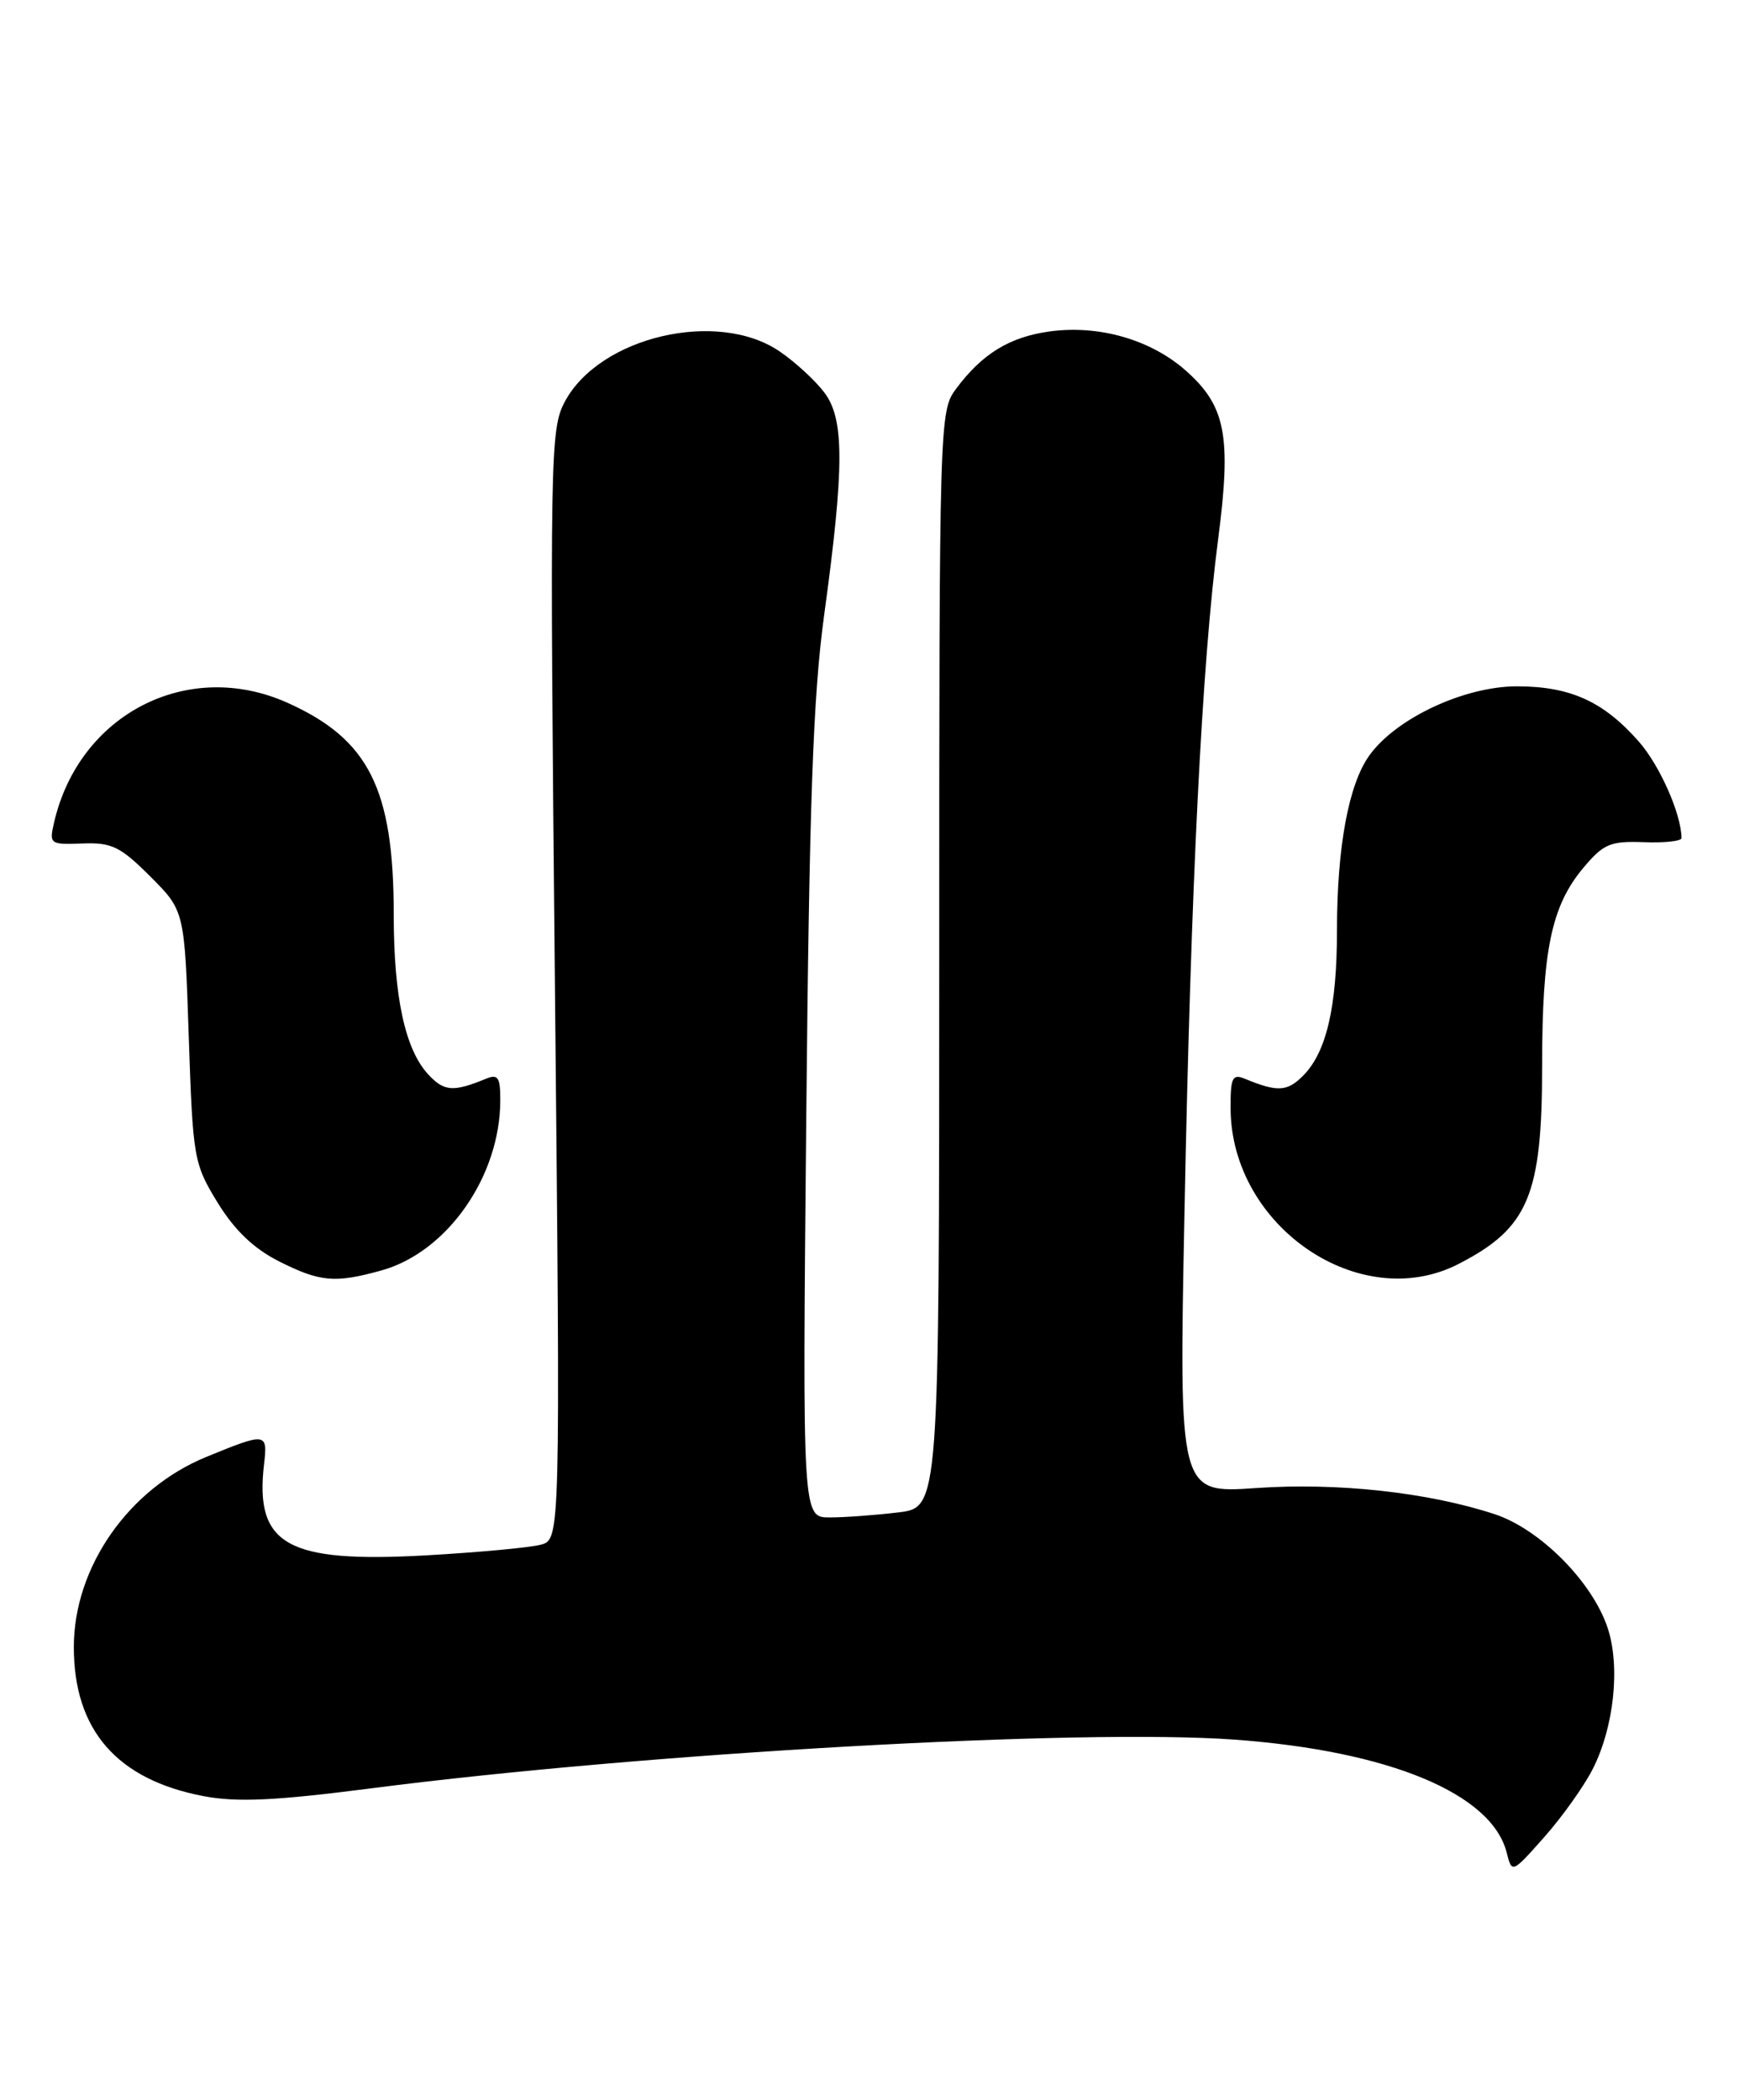 <?xml version="1.0" encoding="UTF-8" standalone="no"?>
<!DOCTYPE svg PUBLIC "-//W3C//DTD SVG 1.1//EN" "http://www.w3.org/Graphics/SVG/1.1/DTD/svg11.dtd" >
<svg xmlns="http://www.w3.org/2000/svg" xmlns:xlink="http://www.w3.org/1999/xlink" version="1.1" viewBox="0 0 212 256">
 <g >
 <path fill="currentColor"
d=" M 194.16 215.68 C 196.76 210.58 197.55 203.19 195.99 198.47 C 194.13 192.84 187.72 186.39 182.17 184.58 C 174.05 181.92 163.02 180.72 153.11 181.41 C 143.72 182.06 143.72 182.06 144.40 147.78 C 145.18 107.91 146.53 80.85 148.49 65.83 C 150.15 53.12 149.44 49.47 144.49 45.12 C 140.23 41.39 133.98 39.60 128.01 40.40 C 123.10 41.07 119.76 43.10 116.56 47.39 C 114.53 50.11 114.50 51.04 114.50 116.96 C 114.50 183.78 114.50 183.78 109.50 184.38 C 106.75 184.71 103.00 184.99 101.16 184.99 C 97.82 185.00 97.82 185.00 98.29 136.25 C 98.66 97.77 99.12 84.87 100.47 75.00 C 102.94 56.96 102.95 51.09 100.50 47.86 C 99.40 46.40 96.96 44.15 95.07 42.86 C 87.50 37.66 73.06 41.04 68.84 49.00 C 67.07 52.35 67.01 55.44 67.65 120.09 C 68.32 187.68 68.32 187.68 65.91 188.32 C 64.59 188.67 58.33 189.25 52.00 189.61 C 34.98 190.57 31.04 188.36 32.19 178.49 C 32.64 174.64 32.47 174.61 25.16 177.61 C 15.67 181.49 9.00 191.06 9.00 200.80 C 9.00 210.92 14.26 216.96 24.83 218.97 C 28.91 219.74 33.54 219.53 45.30 218.01 C 78.79 213.69 131.75 210.71 150.53 212.08 C 169.36 213.46 181.87 218.66 183.68 225.86 C 184.32 228.39 184.33 228.39 188.27 223.95 C 190.44 221.50 193.09 217.78 194.16 215.68 Z  M 46.50 154.88 C 54.52 152.65 60.98 143.41 60.99 134.14 C 61.00 131.34 60.71 130.90 59.25 131.51 C 55.26 133.15 54.14 133.07 52.22 131.00 C 49.39 127.96 48.00 121.56 48.00 111.50 C 48.00 96.15 44.96 90.11 35.01 85.66 C 22.89 80.25 9.66 87.04 6.60 100.24 C 5.98 102.91 6.08 102.98 10.05 102.83 C 13.61 102.69 14.67 103.20 18.32 106.85 C 22.50 111.03 22.50 111.03 23.01 126.36 C 23.51 141.22 23.62 141.85 26.52 146.60 C 28.59 149.97 30.92 152.20 33.97 153.75 C 39.00 156.29 40.82 156.46 46.50 154.88 Z  M 177.79 154.10 C 186.33 149.72 188.00 145.76 188.00 129.88 C 188.00 115.90 189.13 110.47 192.98 105.85 C 195.47 102.87 196.29 102.52 200.39 102.67 C 202.93 102.77 205.00 102.54 204.99 102.17 C 204.97 99.25 202.35 93.33 199.80 90.42 C 195.48 85.51 191.45 83.68 184.94 83.67 C 178.50 83.67 170.15 87.58 166.92 92.12 C 164.40 95.65 163.00 103.25 162.99 113.39 C 162.99 122.79 161.70 128.30 158.84 131.16 C 156.91 133.09 155.73 133.15 151.75 131.51 C 150.24 130.88 150.00 131.38 150.02 135.14 C 150.09 149.53 165.80 160.25 177.79 154.10 Z "/>
</g>
</svg>
